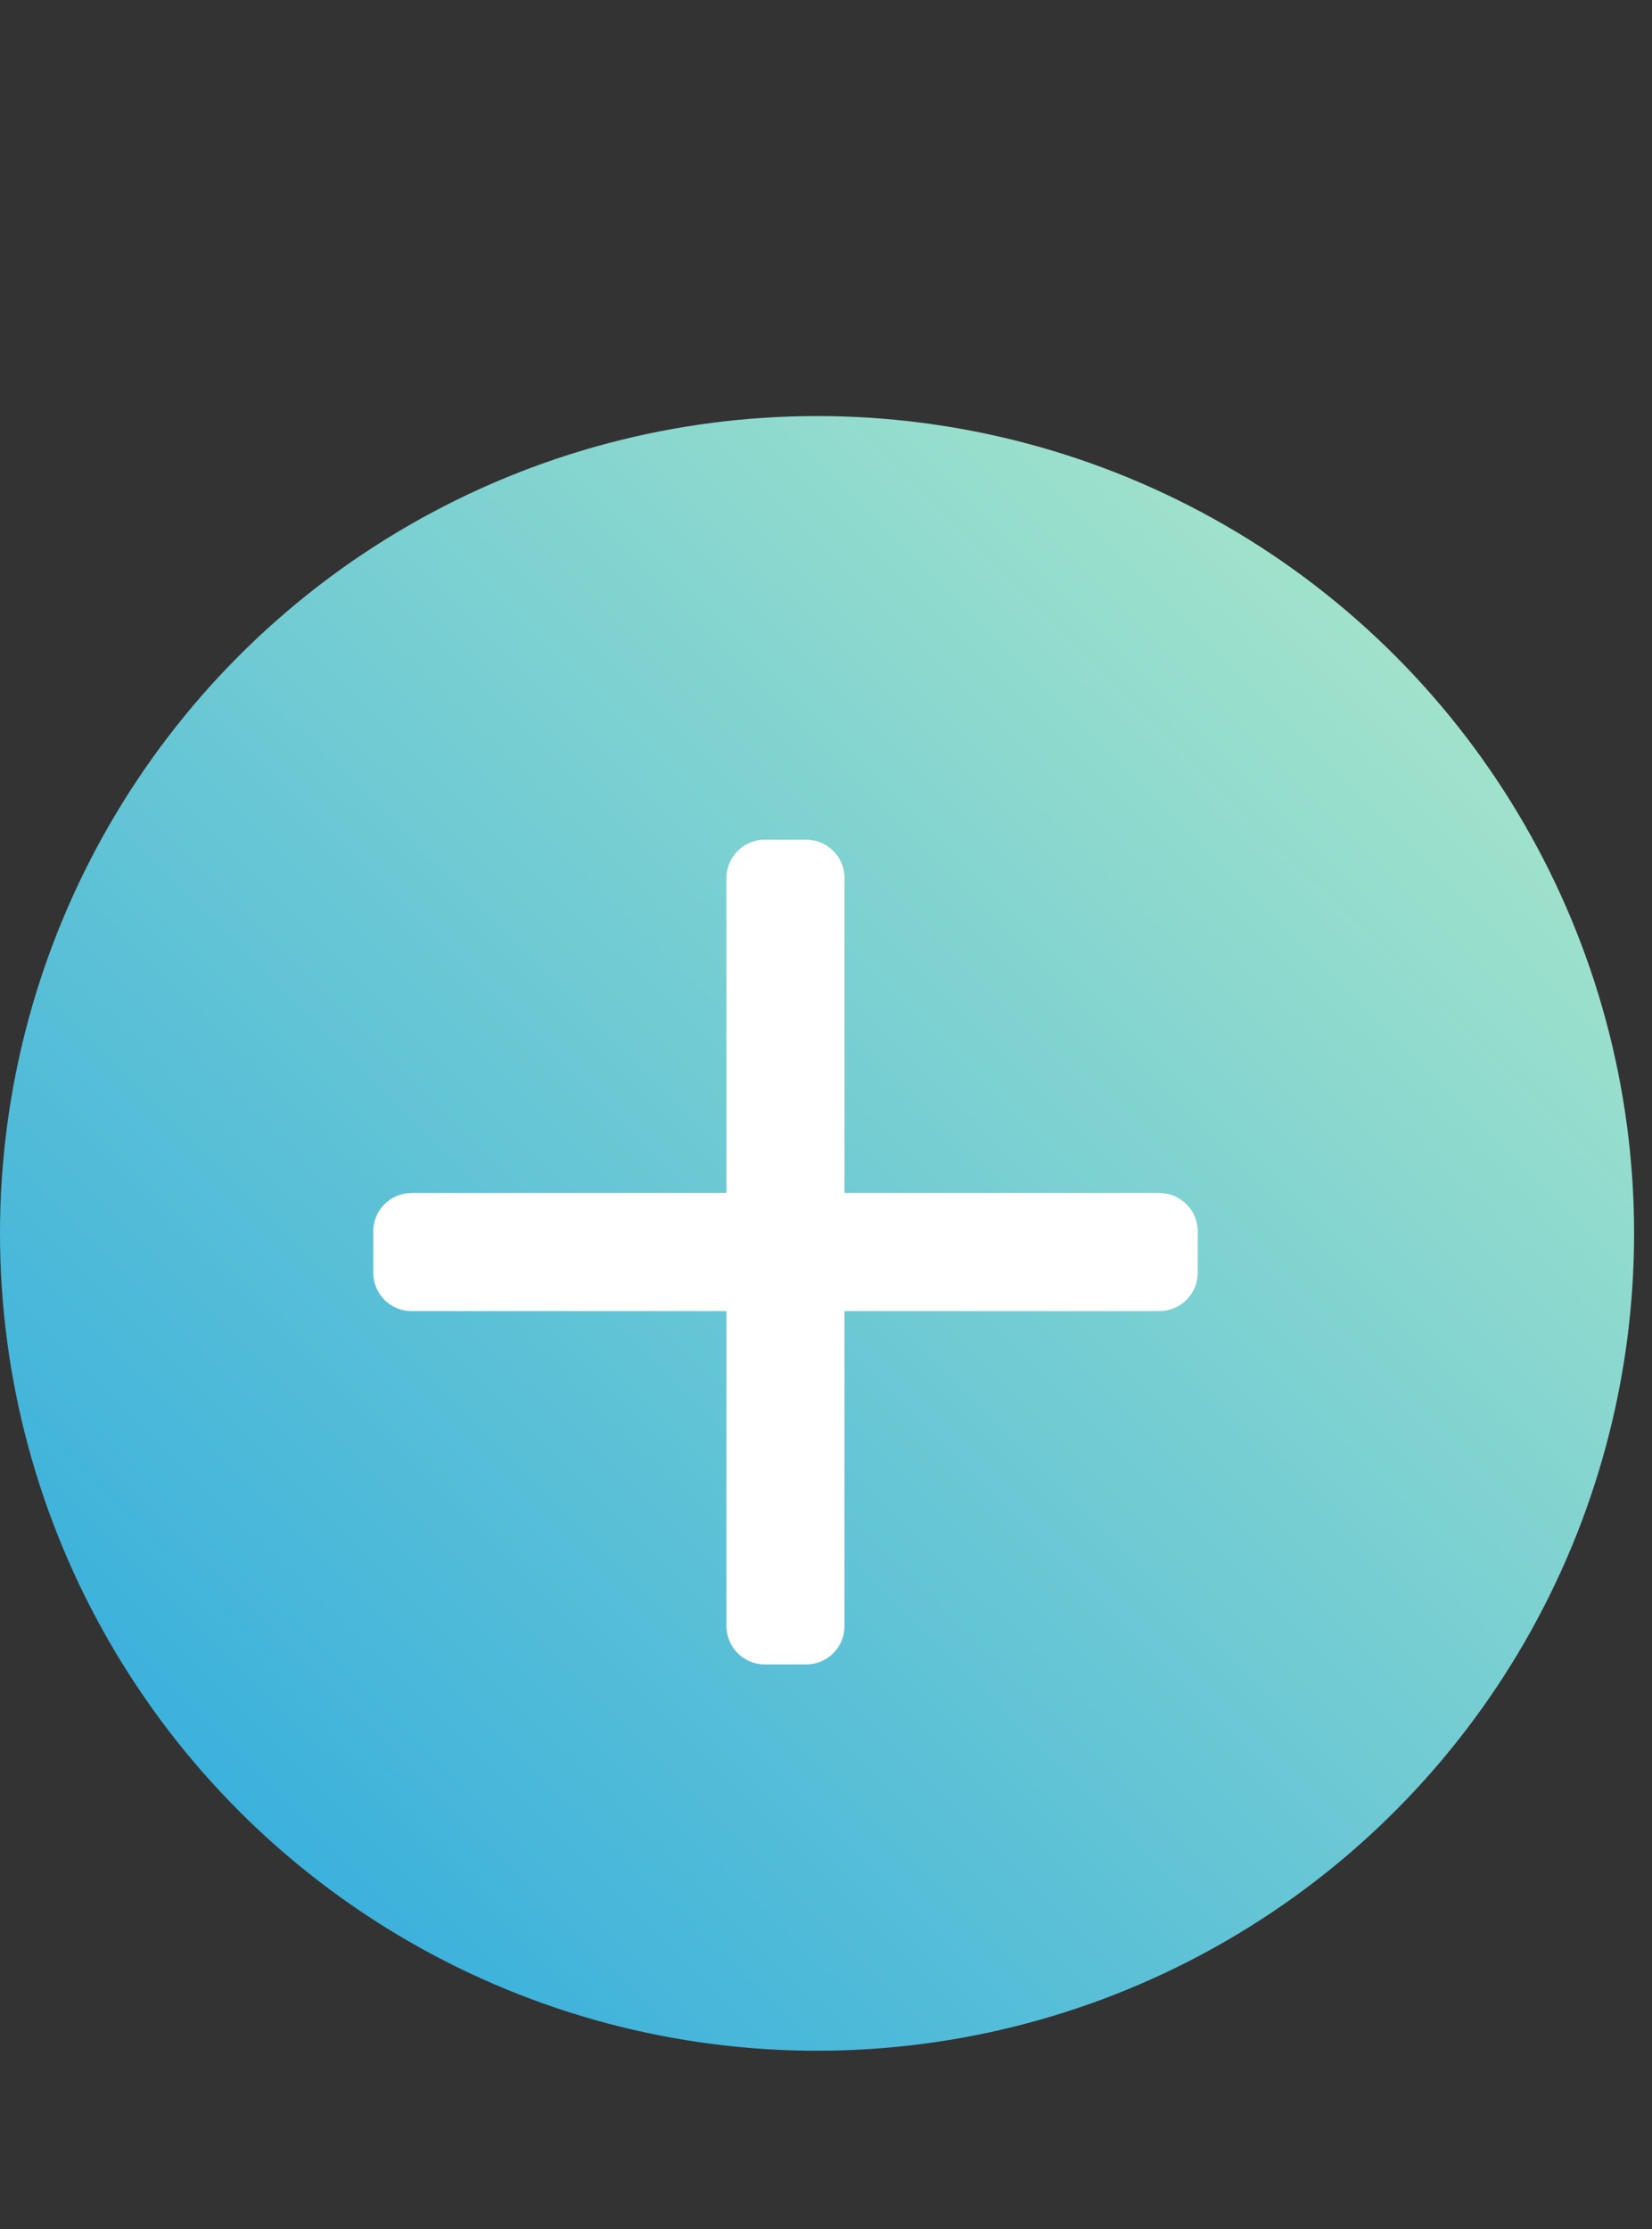 <svg width="43" height="58" viewBox="0 0 43 58" fill="none" xmlns="http://www.w3.org/2000/svg">
<rect x="0" y="0" width="43" height="58" fill="#333333" stroke="none"/>
<circle cx="21.267" cy="32.093" r="21.267" fill="url(#paint0_linear_13_116)"/>
<path d="M19.909 42.309V22.848H20.982V42.309H19.909ZM10.715 33.115V32.042H30.176V33.115H10.715Z" fill="white"/>
<path d="M19.909 42.309H18.909C18.909 42.861 19.356 43.309 19.909 43.309V42.309ZM19.909 22.848V21.848C19.356 21.848 18.909 22.296 18.909 22.848H19.909ZM20.982 22.848H21.982C21.982 22.296 21.535 21.848 20.982 21.848V22.848ZM20.982 42.309V43.309C21.535 43.309 21.982 42.861 21.982 42.309H20.982ZM10.715 33.115H9.715C9.715 33.668 10.162 34.115 10.715 34.115V33.115ZM10.715 32.042V31.042C10.162 31.042 9.715 31.489 9.715 32.042H10.715ZM30.176 32.042H31.176C31.176 31.489 30.728 31.042 30.176 31.042V32.042ZM30.176 33.115V34.115C30.728 34.115 31.176 33.668 31.176 33.115H30.176ZM20.909 42.309V22.848H18.909V42.309H20.909ZM19.909 23.848H20.982V21.848H19.909V23.848ZM19.982 22.848V42.309H21.982V22.848H19.982ZM20.982 41.309H19.909V43.309H20.982V41.309ZM11.715 33.115V32.042H9.715V33.115H11.715ZM10.715 33.042H30.176V31.042H10.715V33.042ZM29.176 32.042V33.115H31.176V32.042H29.176ZM30.176 32.115H10.715V34.115H30.176V32.115Z" fill="white"/>
<defs>
<linearGradient id="paint0_linear_13_116" x1="20.841" y1="-6.623" x2="-19.015" y2="33.432" gradientUnits="userSpaceOnUse">
<stop stop-color="#AEE9C9"/>
<stop offset="1" stop-color="#29A8DF"/>
</linearGradient>
</defs>
</svg>

